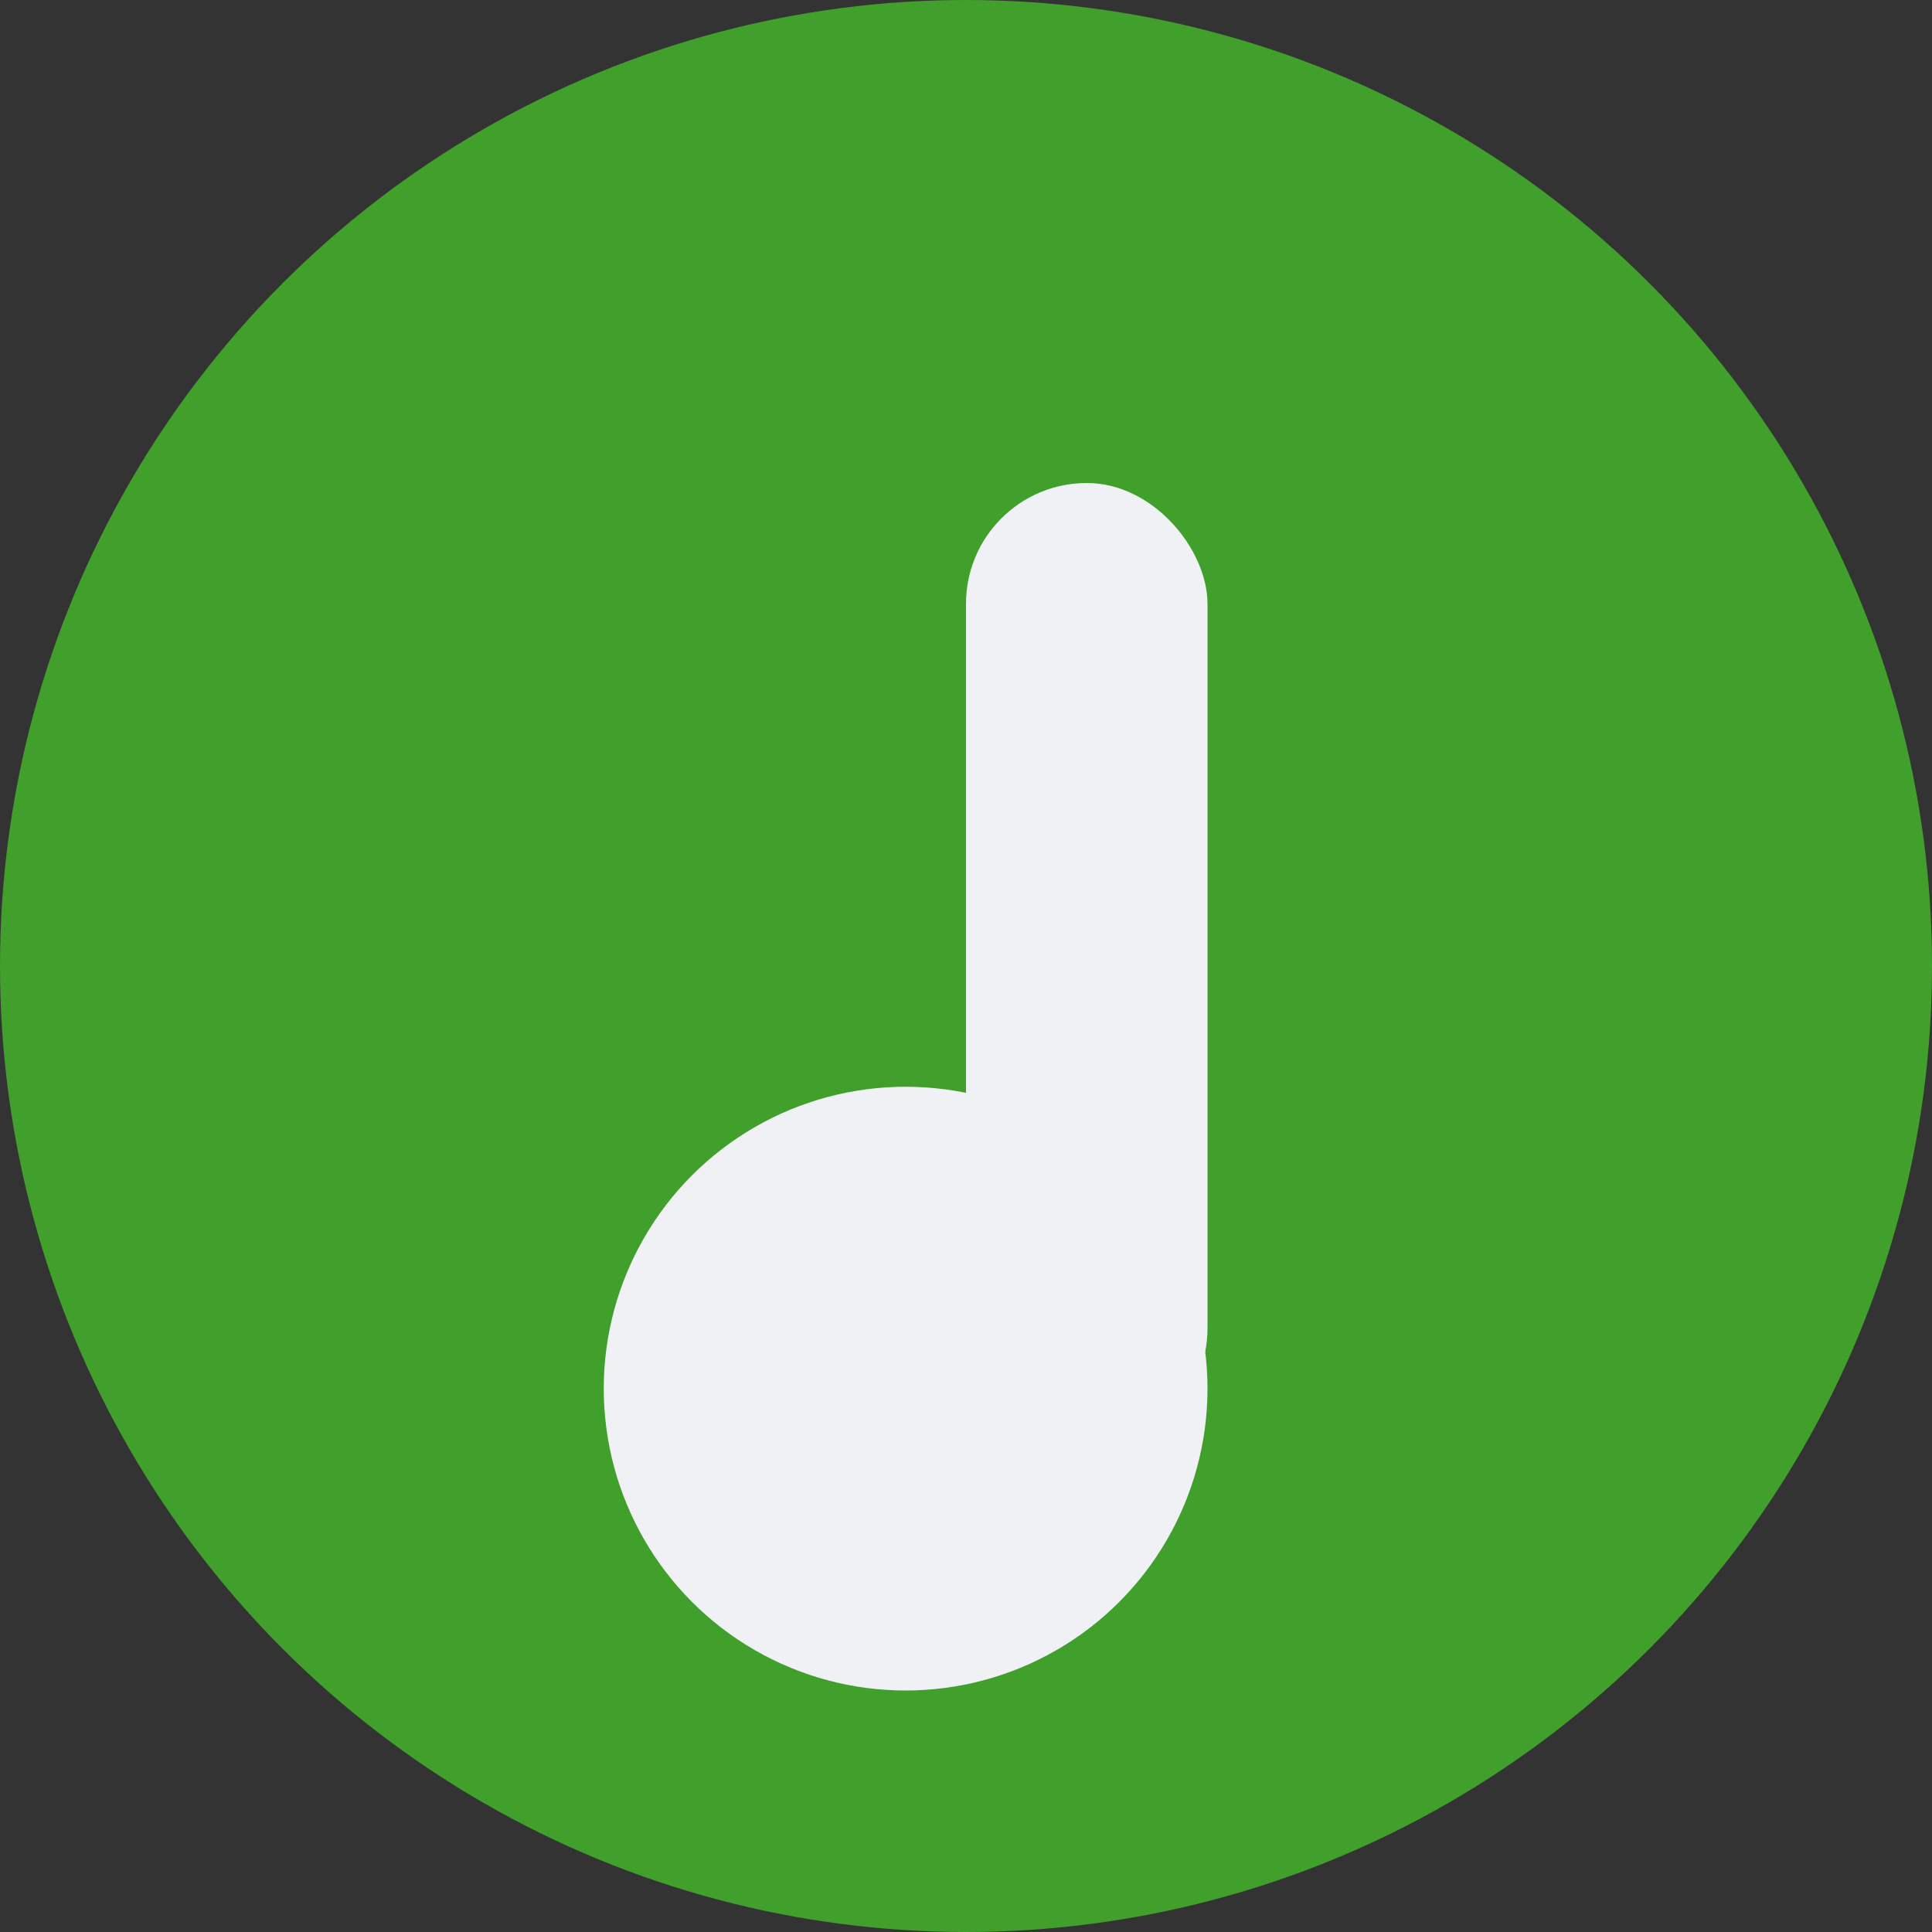 <svg xmlns="http://www.w3.org/2000/svg" width="16" height="16" version="1">
 <rect width="100%" height="100%" fill="#333333" stroke="none"/>
 <g transform="translate(-14,-15)">
  <circle fill="#40a02b" cx="22" cy="23" r="8"/>
  <circle fill="#eff1f5" cx="21.5" cy="26.5" r="2.5"/>
  <rect fill="#eff1f5" width="2" height="8" x="22" y="19" rx="1" ry="1"/>
 </g>
</svg>
